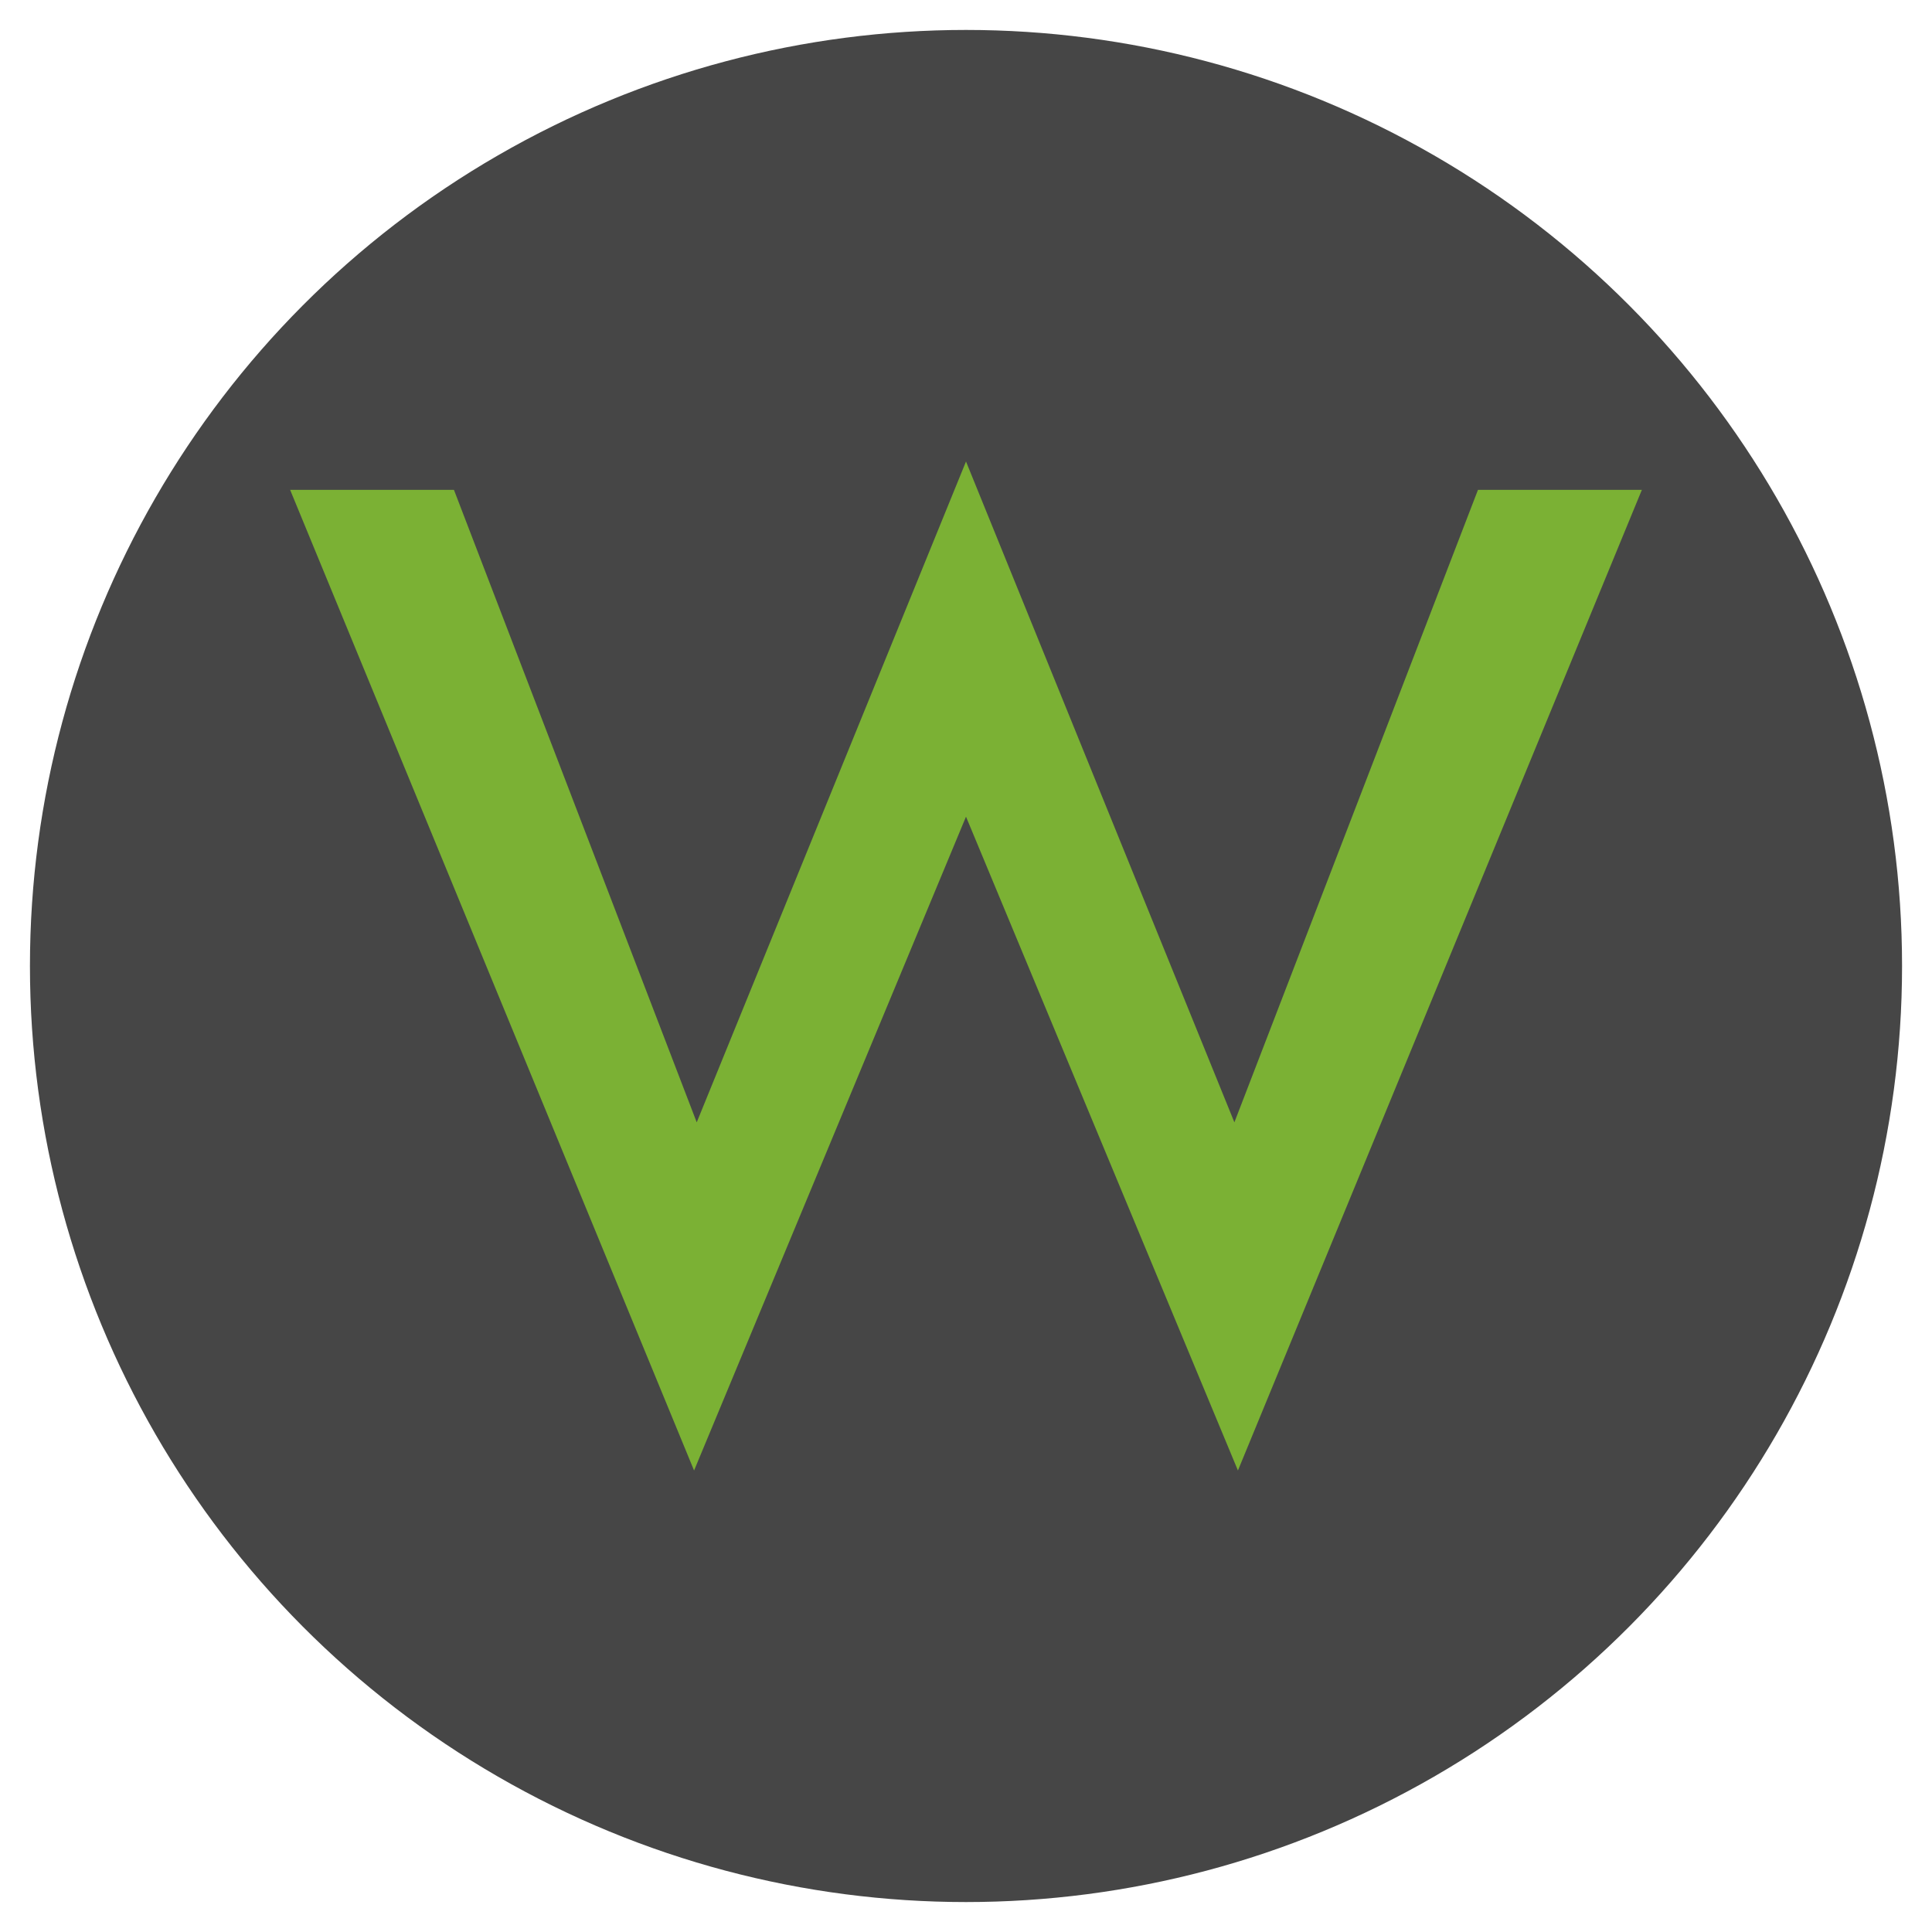 <?xml version="1.0" encoding="UTF-8" standalone="no"?><!-- Generator: Gravit.io --><svg xmlns="http://www.w3.org/2000/svg" xmlns:xlink="http://www.w3.org/1999/xlink" style="isolation:isolate" viewBox="0 0 24 24" width="24pt" height="24pt"><defs><clipPath id="_clipPath_JTdYOTkz6a3blBGVIyqdEH8qS8yK193T"><rect width="24" height="24"/></clipPath></defs><g clip-path="url(#_clipPath_JTdYOTkz6a3blBGVIyqdEH8qS8yK193T)"><circle vector-effect="non-scaling-stroke" cx="12" cy="12" r="11.628" fill="rgb(70,70,70)"/><g><path d=" M 15.378 18.267 L 12 10.145 L 8.622 18.267 L 3.604 6.085 L 5.639 6.085 L 8.655 13.942 L 12 5.733 L 15.334 13.942 L 18.36 6.085 L 20.396 6.085 L 15.378 18.267 Z " fill="rgb(123,177,52)"/></g></g></svg>